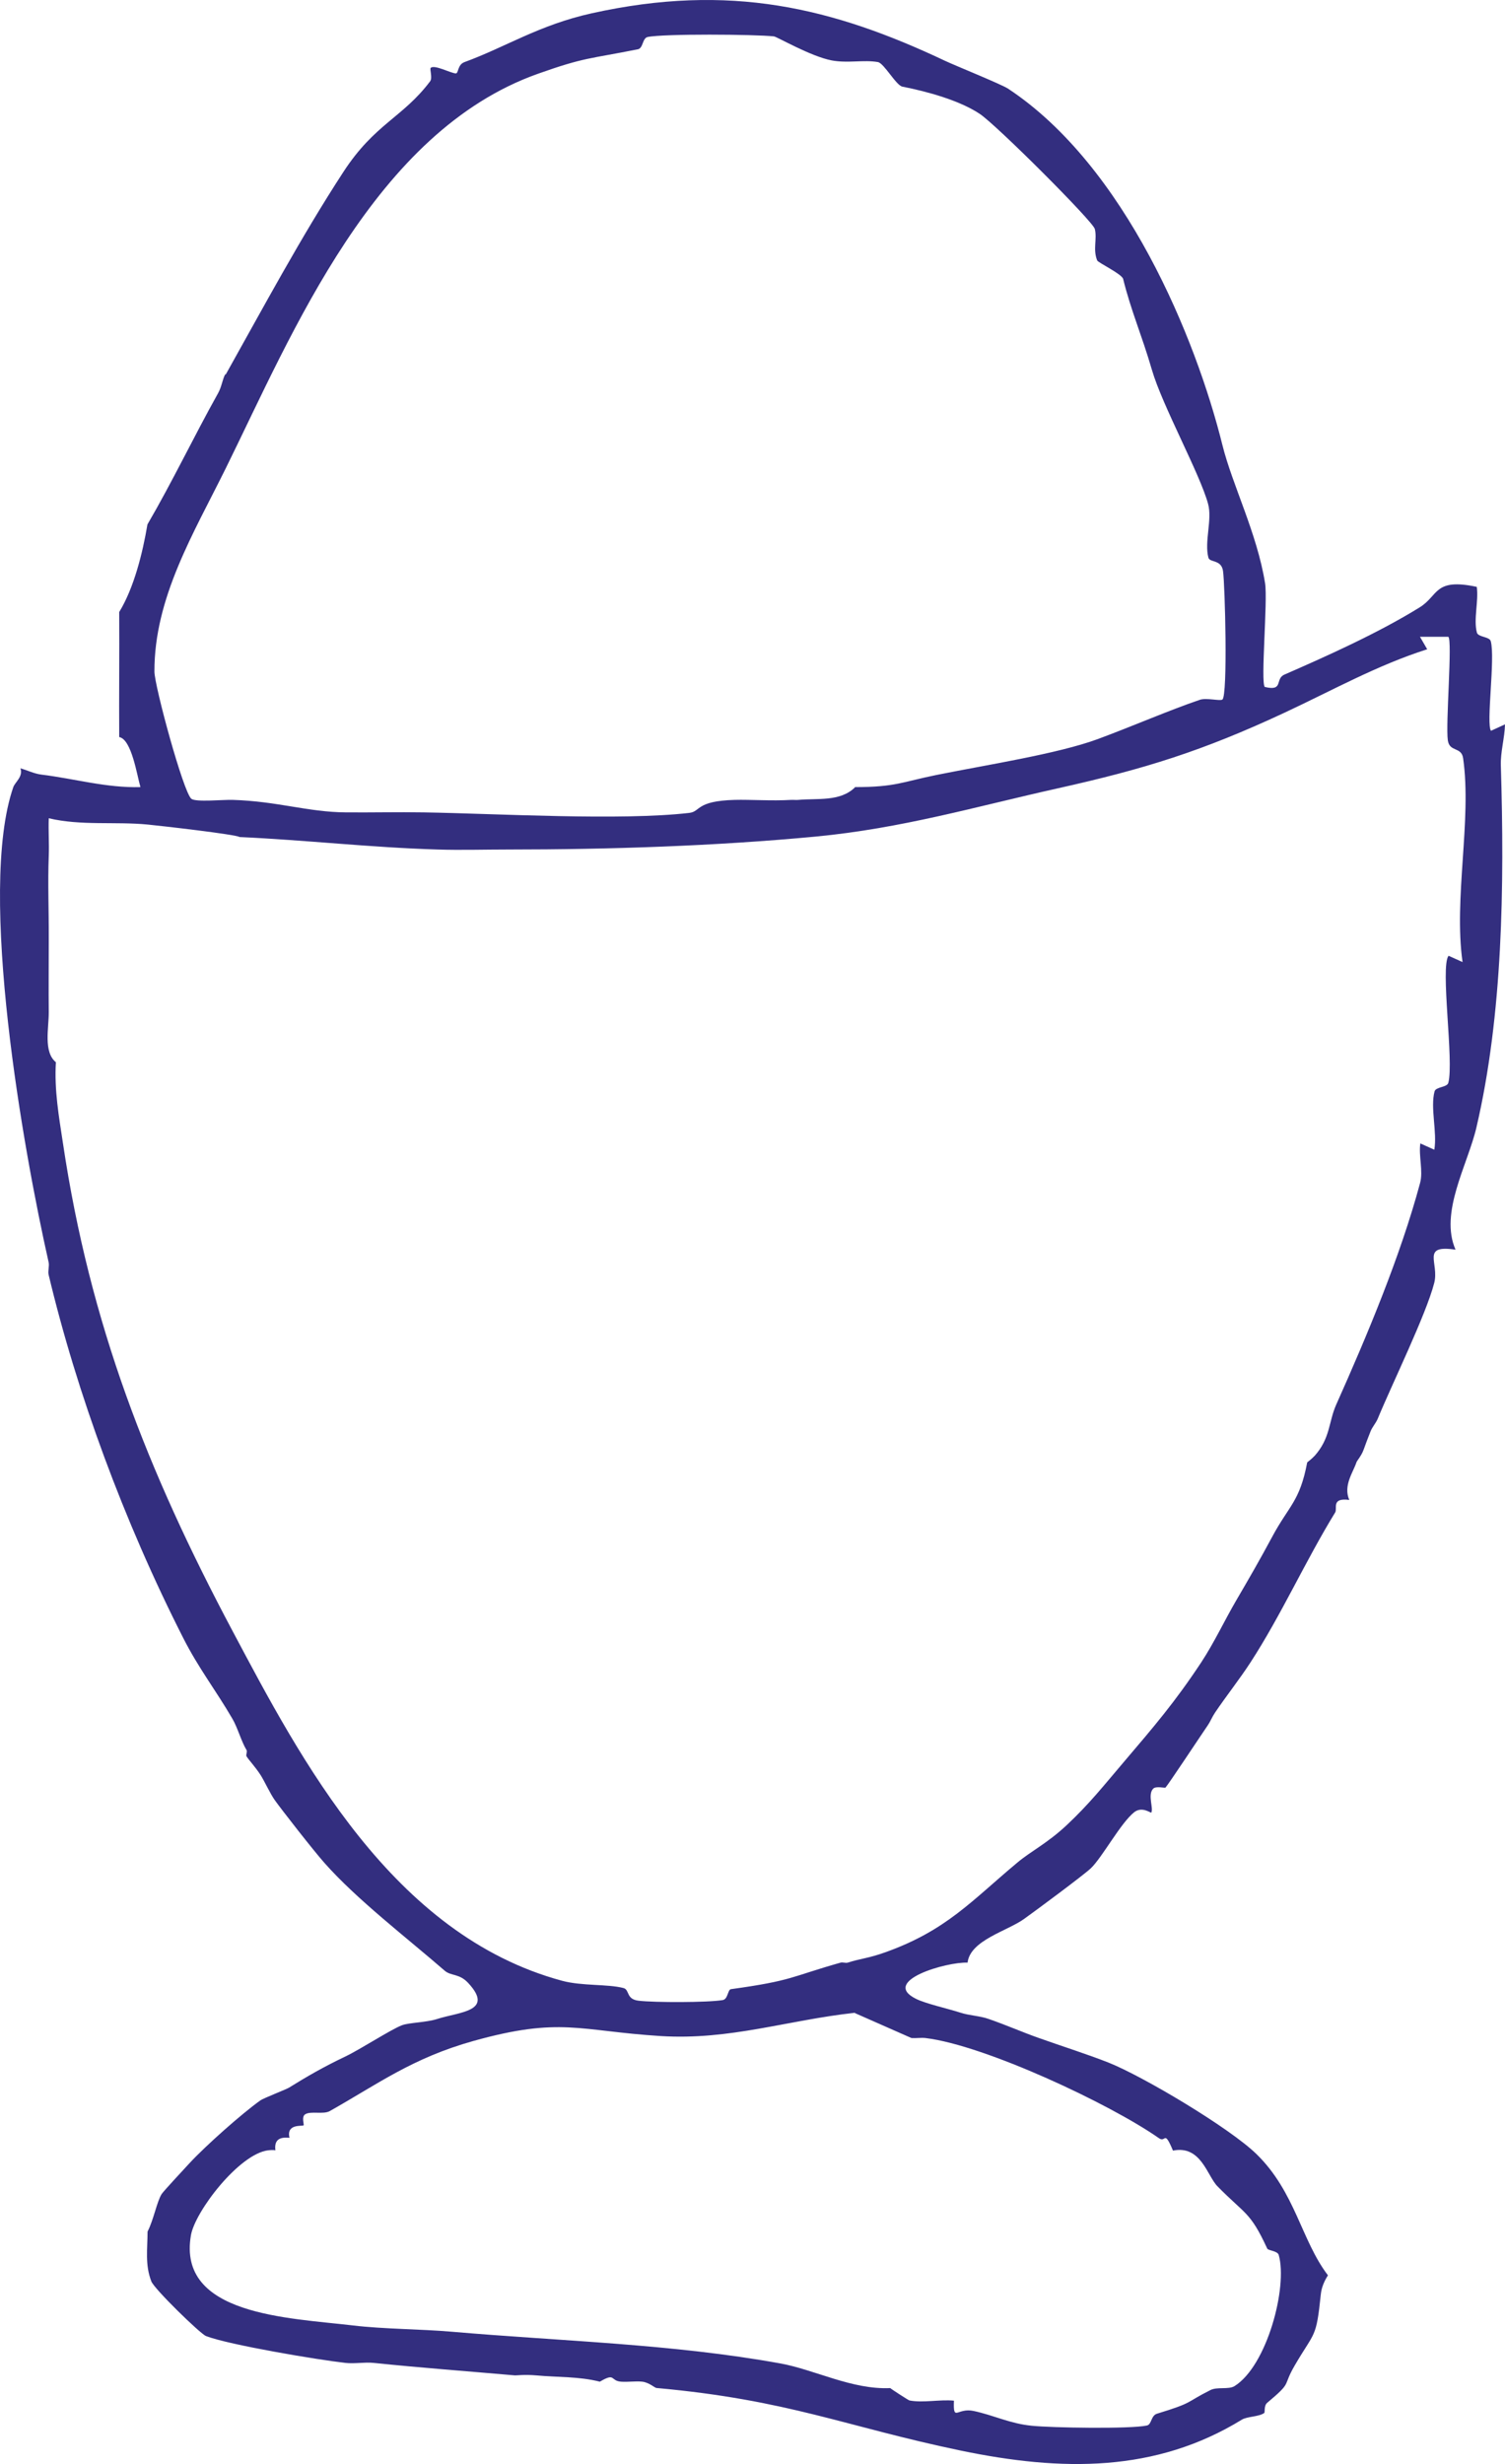<svg width="201" height="329" viewBox="0 0 201 329" fill="none" xmlns="http://www.w3.org/2000/svg">
<path d="M30.159 49.984C35.1 41.174 40.2 31.637 45.854 22.967C50.067 16.497 53.773 15.727 57.447 10.853C57.796 10.39 57.352 9.214 57.527 9.06C58.049 8.598 60.187 9.774 60.868 9.802C61.264 9.816 61.074 8.64 62.04 8.29C67.536 6.287 71.955 3.346 79.018 1.777C97.469 -2.312 111.185 1.007 126.278 8.15C127.656 8.794 133.722 11.245 134.624 11.833C150.304 22.183 159.711 45.138 163.259 59.423C164.573 64.732 167.899 71.23 168.96 77.897C169.325 80.222 168.343 91.062 168.913 91.72C171.479 92.336 170.243 90.656 171.526 90.081C177.038 87.672 184.038 84.549 189.613 81.09C192.163 79.507 191.513 77.14 197.231 78.359C197.5 80.264 196.771 82.686 197.246 84.465C197.421 85.096 198.925 84.984 199.099 85.614C199.717 87.897 198.45 96.706 199.131 97.575L201 96.72C200.952 98.555 200.382 100.404 200.446 102.238C200.937 118.33 200.699 135.487 197.183 150.543C196.027 155.501 192.21 161.915 194.396 166.859C189.724 166.159 192.242 168.61 191.545 171.313C190.452 175.543 185.923 184.772 184.006 189.422C183.769 189.996 183.293 190.514 183.056 191.089C182.707 191.943 182.422 192.741 182.106 193.596C181.821 194.38 181.235 195.024 181.155 195.262C180.728 196.579 179.366 198.358 180.205 200.276C177.75 199.954 178.653 201.397 178.32 201.943C174.345 208.414 171.114 215.654 166.997 221.985C165.571 224.183 163.781 226.438 162.277 228.665C161.865 229.281 161.628 229.898 161.327 230.332C160.376 231.719 156.021 238.301 155.657 238.679C155.578 238.777 154.358 238.427 153.994 238.847C153.249 239.66 154.089 241.466 153.756 242.027C153.709 242.111 152.521 241.13 151.46 241.984C149.638 243.455 147.199 248.021 145.679 249.463C144.697 250.388 138.425 255.038 136.778 256.214C134.529 257.839 129.572 259.057 129.224 262.054C126.436 261.928 117.535 264.505 122.334 266.886C123.649 267.544 126.547 268.175 128.273 268.735C129.477 269.127 130.871 269.155 132.043 269.575C134.577 270.458 136.541 271.34 138.647 272.082C141.957 273.259 145.331 274.323 148.086 275.416C152.679 277.25 164.225 284.113 167.82 287.628C172.999 292.684 173.775 299.113 177.354 303.805C176.863 304.575 176.499 305.415 176.404 306.312C175.786 312.292 175.612 311.228 172.951 315.779C171.178 318.805 172.698 317.922 169.23 320.835C168.786 321.213 168.96 322.096 168.85 322.18C168.153 322.698 166.553 322.642 165.856 323.076C154.358 330.135 141.846 330.023 128.258 327.194C112.848 323.986 105.34 320.443 87.666 318.847C87.46 318.833 86.668 318.104 85.781 318.006C84.894 317.908 83.88 318.076 82.946 318.006C81.457 317.894 82.249 316.746 80.111 318.006C77.308 317.292 74.441 317.432 71.622 317.166C70.007 317.026 68.977 317.18 68.787 317.166C62.563 316.62 56.101 316.143 49.909 315.499C48.689 315.373 47.343 315.639 46.139 315.499C42.402 315.079 30.618 313.104 27.514 311.914C26.754 311.62 20.625 305.653 20.213 304.617C19.342 302.376 19.706 300.261 19.706 297.964C20.514 296.41 20.957 293.945 21.591 292.95C21.844 292.558 24.679 289.519 25.36 288.777C27.483 286.494 32.281 282.222 34.8 280.43C35.18 280.164 38.252 278.959 38.569 278.763C41.008 277.25 43.209 275.976 46.123 274.589C48.166 273.609 52.205 270.976 53.678 270.416C54.644 270.051 56.925 270.052 58.398 269.575C61.343 268.623 66.079 268.595 62.531 264.771C61.343 263.483 60.235 263.861 59.395 263.133C54.28 258.693 47.612 253.595 43.304 248.707C41.816 247.026 37.587 241.606 36.7 240.36C36.098 239.52 35.322 237.825 34.815 237.026C34.071 235.878 33.247 235.024 32.931 234.52C32.804 234.31 33.057 233.903 32.931 233.679C32.234 232.545 31.743 230.696 31.046 229.506C28.845 225.71 26.516 222.755 24.442 218.652C16.539 203.091 10.267 186.019 6.498 170.221C6.371 169.717 6.608 169.058 6.498 168.554C3.172 153.834 -3.068 119.059 1.778 105.095C2 104.451 3.124 103.681 2.728 102.588C3.678 102.854 4.534 103.303 5.547 103.429C9.998 103.975 14.21 105.221 18.756 105.095C18.297 103.541 17.584 98.723 15.921 98.415C15.889 92.855 15.953 87.266 15.921 81.72C17.901 78.485 19.057 73.807 19.69 70.026C23.048 64.269 25.867 58.331 29.13 52.491C29.621 51.608 29.716 50.614 30.08 49.984H30.159ZM114.178 105.095C119.626 105.095 120.513 104.395 125.09 103.471C131.758 102.126 141.244 100.656 146.582 98.695C151.064 97.042 156.259 94.787 160.234 93.443C161.121 93.135 162.958 93.639 163.259 93.401C163.987 92.841 163.607 78.023 163.338 76.23C163.116 74.689 161.58 75.138 161.39 74.466C160.82 72.337 161.928 69.382 161.342 67.267C160.25 63.247 155.245 54.186 153.851 49.41C152.458 44.634 151.064 41.539 150.003 37.253C149.844 36.581 146.661 35.082 146.534 34.774C145.932 33.275 146.55 31.931 146.217 30.572C145.964 29.55 133.104 16.707 130.855 15.208C128.147 13.402 123.807 12.211 120.513 11.567C119.674 11.399 118.058 8.43 117.25 8.29C115.366 7.954 113.212 8.472 111.074 8.066C108.27 7.533 103.788 4.914 103.361 4.858C100.811 4.578 88.568 4.494 86.494 4.942C85.781 5.096 85.908 6.441 85.195 6.581C78.591 7.897 78.1 7.631 71.86 9.844C50.004 17.589 39.092 44.41 30.143 62.547C25.851 71.23 20.593 79.83 20.625 89.675C20.625 91.552 24.505 105.866 25.566 106.664C26.184 107.126 29.731 106.762 31.093 106.804C37.08 106.986 41.071 108.429 46.203 108.471C49.782 108.499 53.139 108.415 56.592 108.471C66.522 108.639 82.851 109.605 92.053 108.541C93.605 108.359 92.908 106.944 98.118 106.804C100.193 106.748 103.06 106.958 105.673 106.804C105.99 106.79 106.307 106.832 106.623 106.804C109.173 106.566 112.198 107.07 114.178 105.137V105.095ZM175.533 194.436C177.687 192.041 177.418 189.912 178.447 187.573C182.597 178.288 187.031 167.728 189.66 157.952C190.088 156.383 189.454 154.339 189.692 152.672L191.561 153.512C191.957 151.145 191.006 147.91 191.592 145.725C191.767 145.095 193.271 145.207 193.43 144.577C194.206 141.72 192.321 129.087 193.461 127.616L195.33 128.456C194.126 119.941 196.581 109.465 195.409 101.258C195.188 99.661 193.604 100.46 193.366 98.863C193.049 96.664 194 85.502 193.43 85.025H189.644L190.61 86.692C183.959 88.807 178.02 92.14 171.574 95.151C160.566 100.291 152.885 102.672 141.26 105.263C130.364 107.686 120.513 110.6 108.888 111.706C95.537 112.966 81.362 113.429 67.868 113.429C64.733 113.429 61.549 113.527 58.429 113.429C49.497 113.162 40.881 112.168 31.996 111.762C31.521 111.412 21.448 110.263 19.722 110.095C15.398 109.675 10.821 110.277 6.513 109.255C6.45 110.922 6.577 112.602 6.513 114.269C6.371 117.868 6.529 121.524 6.513 125.123C6.513 125.403 6.513 125.683 6.513 125.963C6.513 129.017 6.482 132.098 6.513 135.151C6.529 137.238 5.769 140.445 7.464 141.832C7.242 145.557 7.86 149.044 8.414 152.686C12.009 176.733 19.659 196.341 31.078 217.811C40.137 234.856 52.395 258.357 75.075 264.477C77.735 265.192 81.172 264.897 83.263 265.444C84.118 265.668 83.579 266.942 85.29 267.138C87.428 267.39 94.492 267.391 96.519 267.054C97.232 266.942 97.184 265.668 97.612 265.598C105.926 264.449 105.53 263.959 112.261 262.054C112.547 261.97 112.927 262.138 113.212 262.054C115.017 261.48 115.936 261.494 118.248 260.668C126.405 257.755 129.794 253.763 135.875 248.693C137.728 247.139 139.867 246.13 142.48 243.679C145.536 240.808 147.405 238.413 150.034 235.332C154.12 230.528 156.892 227.307 160.424 221.971C162.182 219.296 163.544 216.354 165.143 213.623C166.87 210.668 168.232 208.315 169.863 205.276C172.144 201.005 173.585 200.529 174.583 195.262C174.915 194.996 175.248 194.73 175.533 194.422V194.436ZM114.178 268.749C105.119 269.743 97.469 272.432 88.252 271.858C77.292 271.172 74.9 269.253 63.212 272.516C55.072 274.799 50.479 278.245 44.049 281.872C43.178 282.362 41.515 281.83 40.755 282.306C40.232 282.642 40.644 283.693 40.549 283.777C40.374 283.931 38.205 283.525 38.664 285.443C37.207 285.289 36.621 285.821 36.779 287.11C36.542 287.054 36.082 287.082 35.829 287.11C31.949 287.572 26.057 295.261 25.503 298.44C23.634 309.141 38.521 309.477 47.153 310.499C51.271 310.99 56.196 310.975 60.377 311.339C74.932 312.6 89.867 312.964 104.216 315.569C108.793 316.395 113.814 319.099 118.897 318.861C118.993 318.973 121.305 320.471 121.463 320.513C123.269 320.863 125.502 320.359 127.402 320.541C127.291 323.454 127.83 321.437 130.031 321.914C132.819 322.516 134.846 323.594 137.776 323.888C140.532 324.168 150.921 324.336 153.17 323.86C153.835 323.72 153.693 322.53 154.532 322.278C159.521 320.751 158.222 320.849 161.659 319.127C162.562 318.664 164.067 319.084 164.858 318.608C169.214 315.919 172.001 305.359 170.782 301.088C170.623 300.527 169.372 300.513 169.245 300.233C166.949 295.261 166.331 295.724 162.594 291.914C161.216 290.514 160.408 286.396 156.655 287.152C155.435 284.239 155.736 286.172 154.77 285.485C148.276 280.934 131.568 273.091 123.617 272.124C123.015 272.054 122.35 272.166 121.732 272.124L114.178 268.791V268.749Z" fill="#332E7F"/>
</svg>

